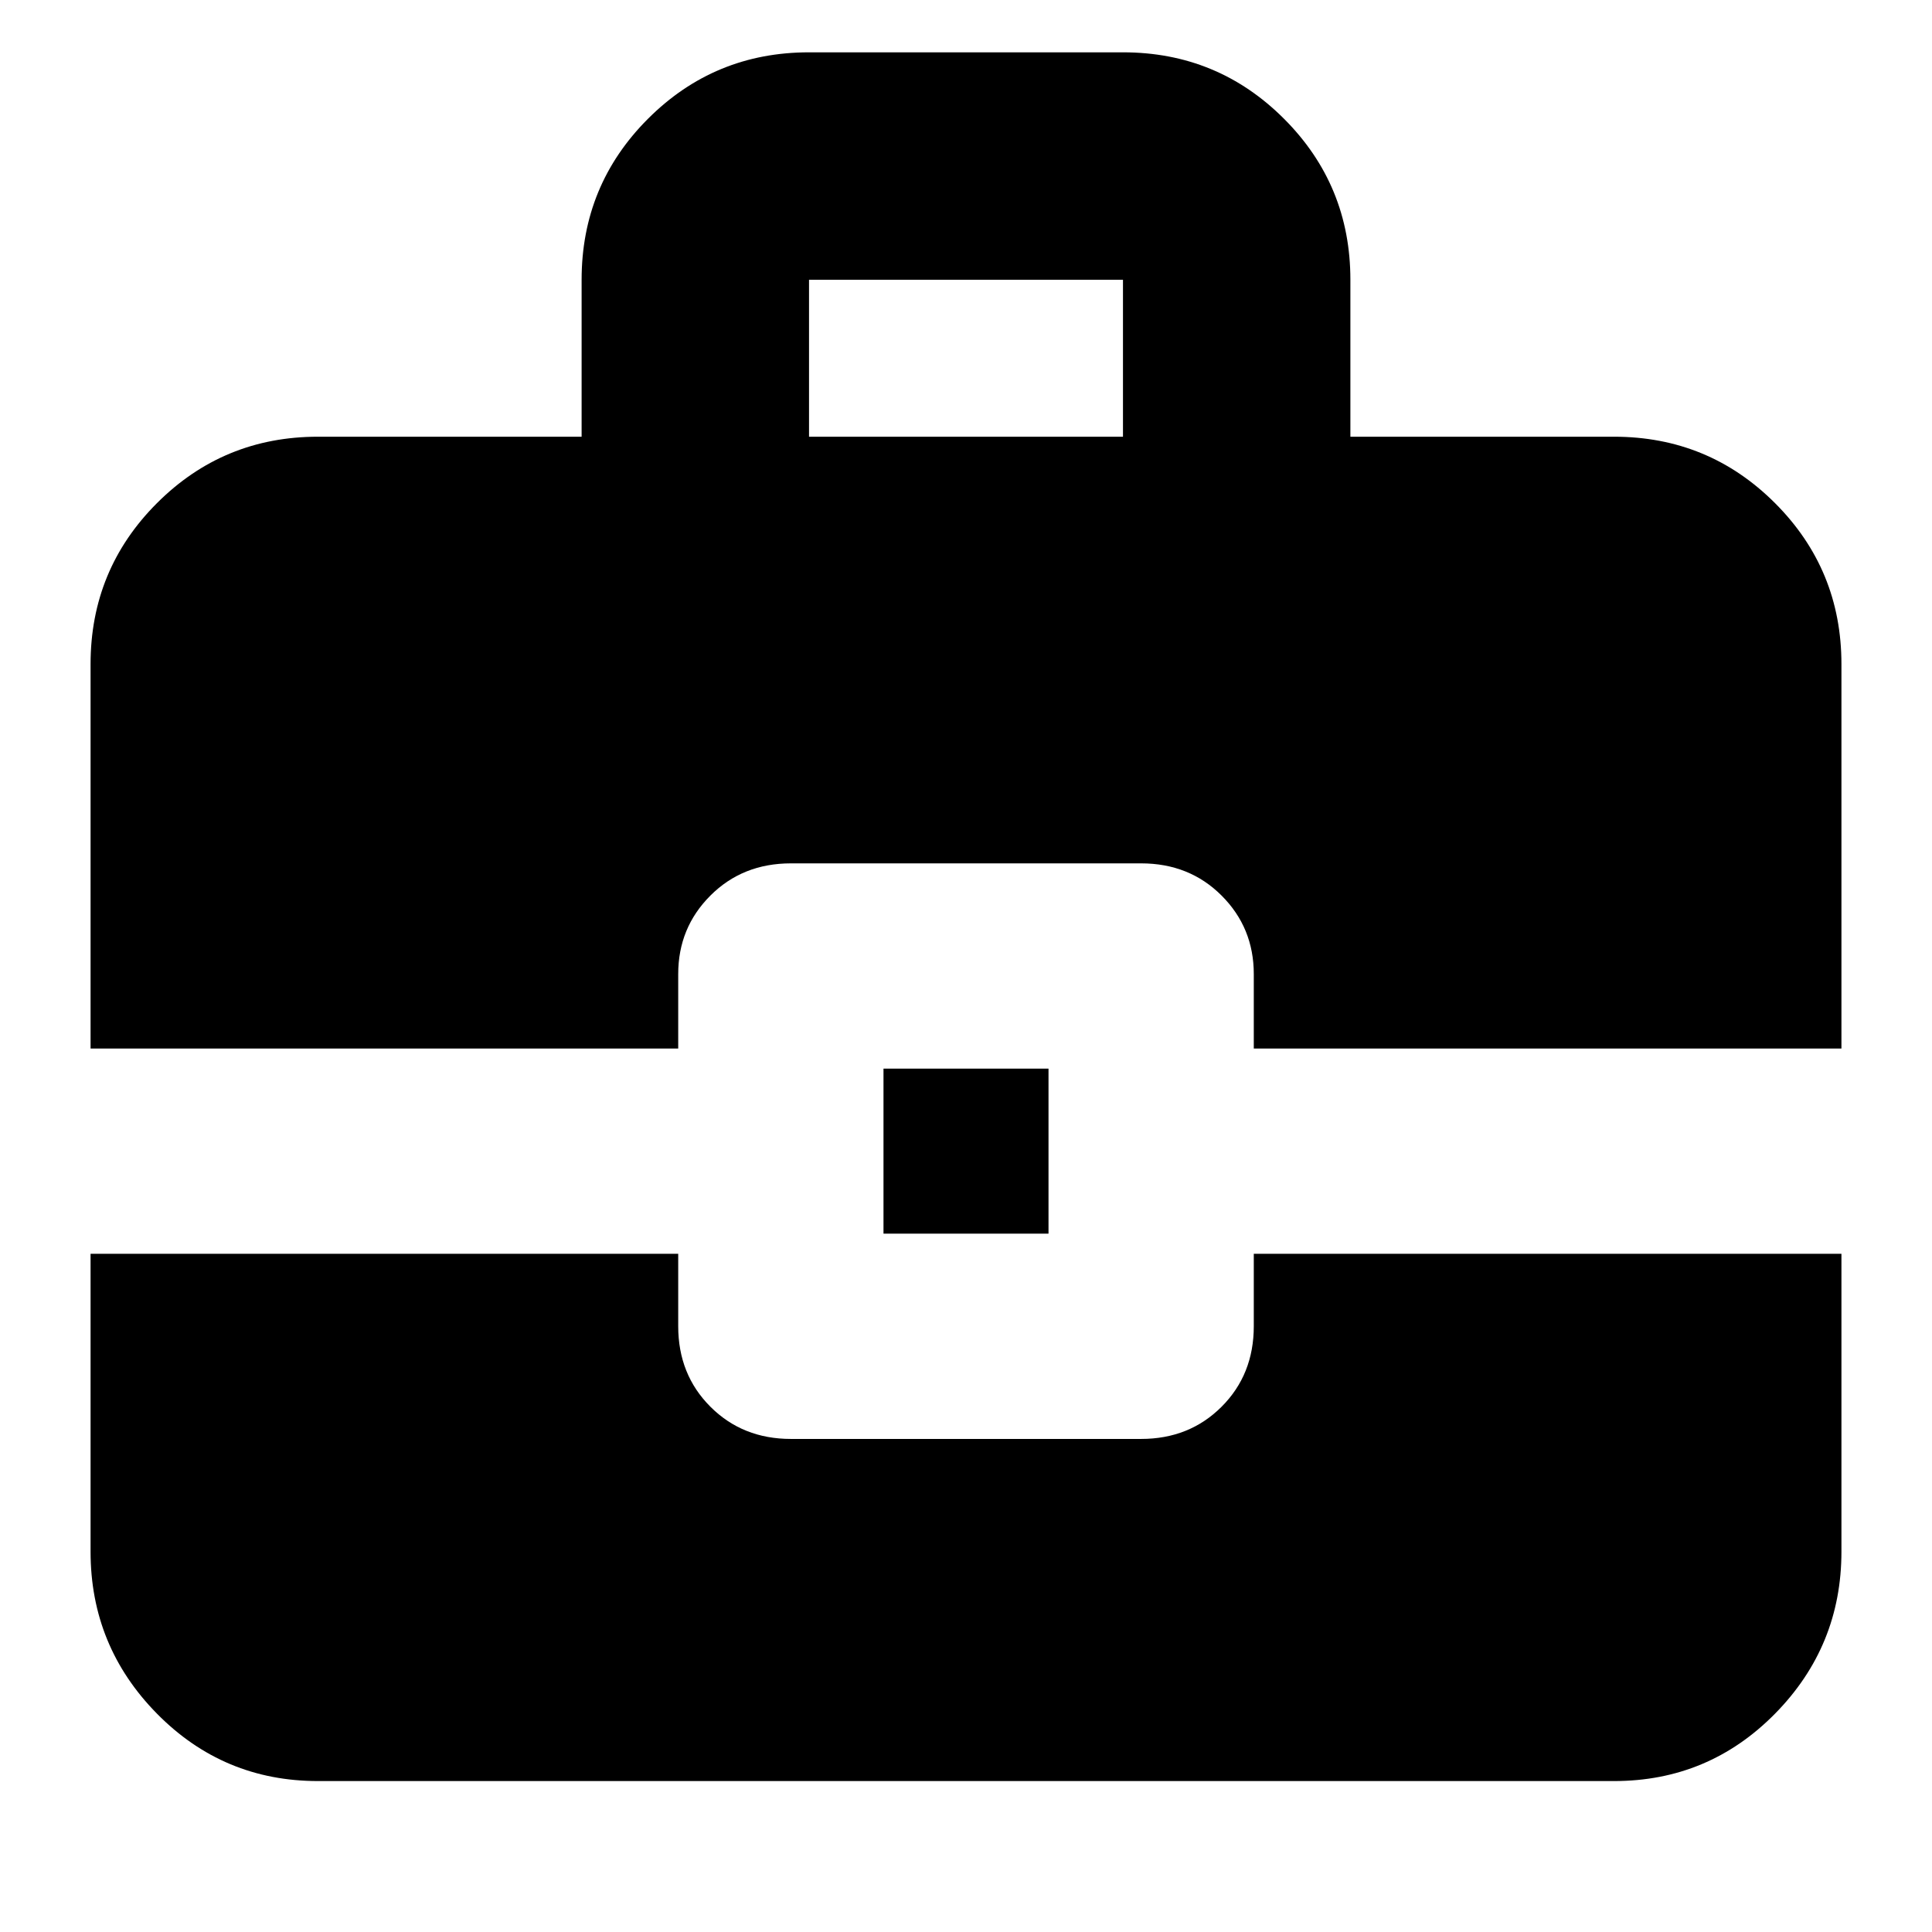 <svg xmlns="http://www.w3.org/2000/svg" height="24" width="24"><path d="M1.125 13.025V8.25Q1.125 7.075 1.95 6.25Q2.775 5.425 3.95 5.425H7.225V3.475Q7.225 2.3 8.05 1.475Q8.875 0.65 10.05 0.65H13.95Q15.125 0.65 15.95 1.475Q16.775 2.3 16.775 3.475V5.425H20.05Q21.225 5.425 22.05 6.25Q22.875 7.075 22.875 8.25V13.025H15.575V12.1Q15.575 11.525 15.175 11.125Q14.775 10.725 14.175 10.725H9.825Q9.225 10.725 8.825 11.125Q8.425 11.525 8.425 12.1V13.025ZM10.05 5.425H13.95V3.475Q13.95 3.475 13.95 3.475Q13.95 3.475 13.95 3.475H10.05Q10.05 3.475 10.05 3.475Q10.05 3.475 10.05 3.475ZM10.975 15.325V13.275H13.025V15.325ZM3.95 22.125Q2.775 22.125 1.95 21.288Q1.125 20.45 1.125 19.275V15.575H8.425V16.475Q8.425 17.075 8.825 17.475Q9.225 17.875 9.825 17.875H14.175Q14.775 17.875 15.175 17.475Q15.575 17.075 15.575 16.475V15.575H22.875V19.275Q22.875 20.45 22.05 21.288Q21.225 22.125 20.05 22.125Z"/></svg>
